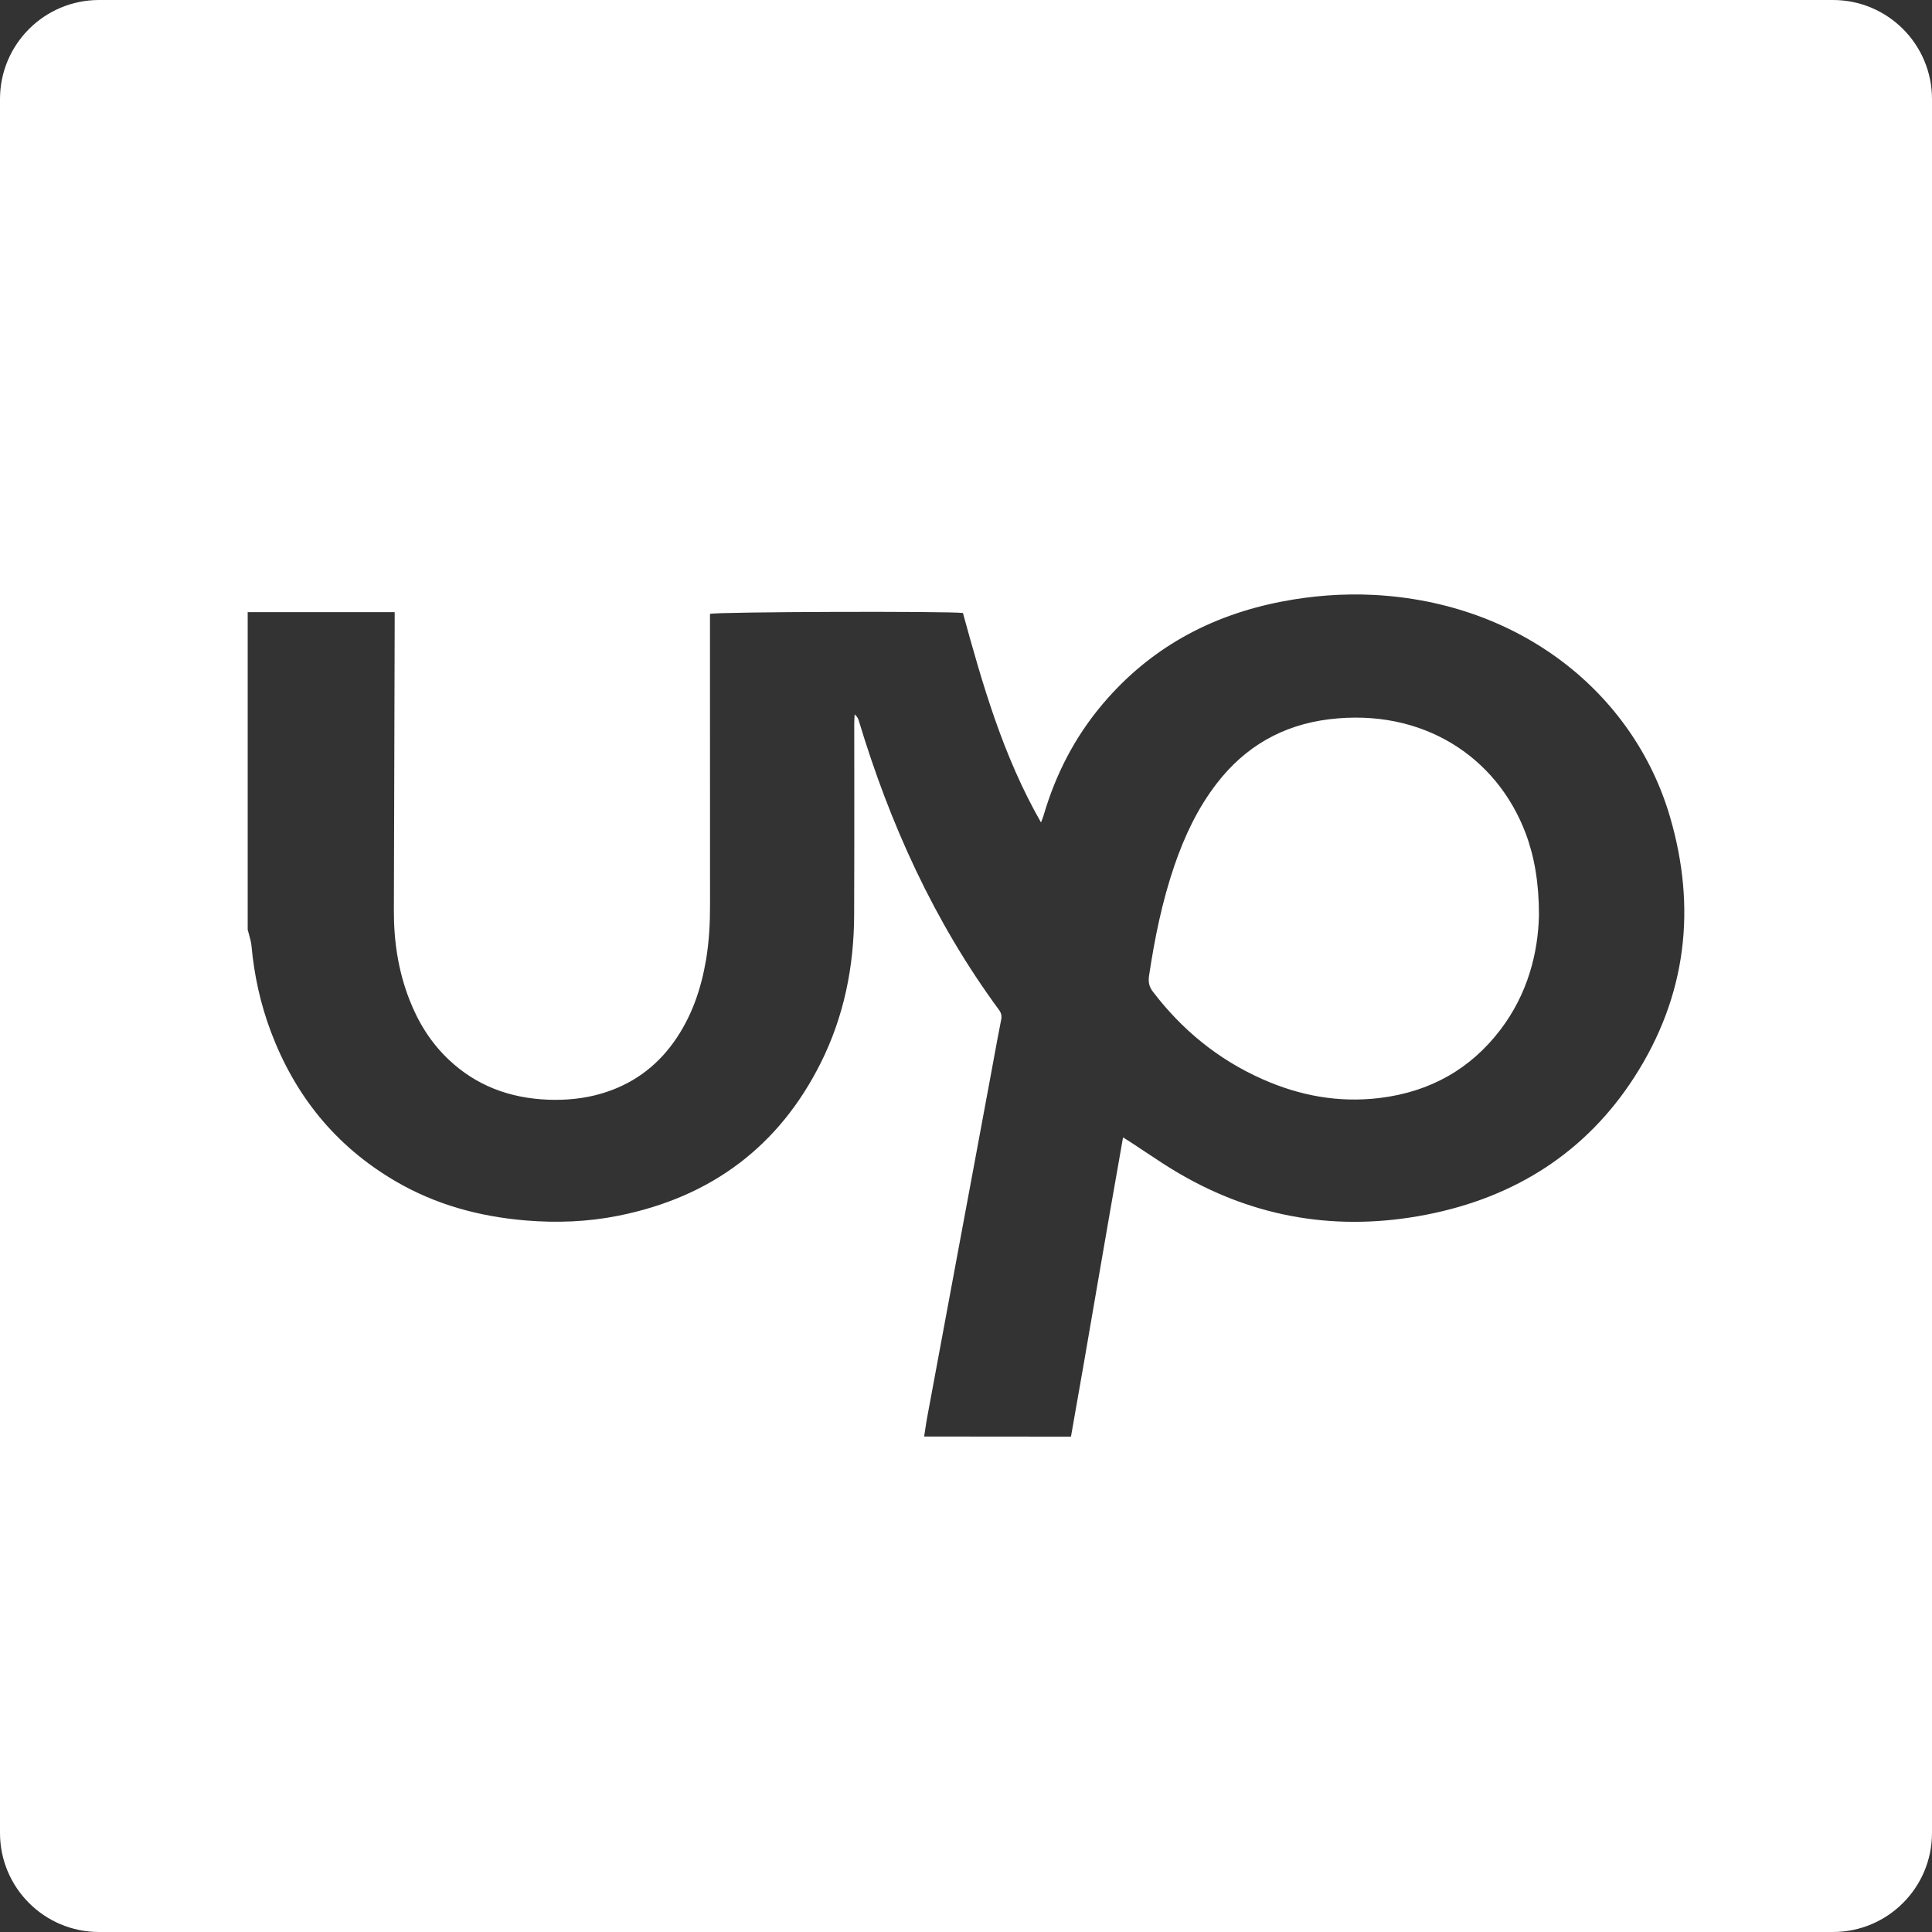 <svg width="39" height="39" viewBox="0 0 39 39" fill="none" xmlns="http://www.w3.org/2000/svg">
<rect x="0" y="0" width="39" height="39" fill="#333333" stroke="none"/>
<path fill-rule="evenodd" clip-rule="evenodd" d="M2 0C0.895 0 0 0.895 0 2V37C0 38.105 0.895 39 2 39H37C38.105 39 39 38.105 39 37V2C39 0.895 38.105 0 37 0H2ZM7.967 12.357H5V18.766C5.008 18.8 5.018 18.833 5.027 18.866C5.048 18.942 5.07 19.018 5.077 19.095C5.131 19.689 5.258 20.269 5.47 20.831C5.951 22.104 6.763 23.133 7.99 23.848C8.792 24.316 9.671 24.557 10.607 24.636C11.238 24.689 11.863 24.665 12.479 24.542C14.384 24.162 15.738 23.115 16.568 21.456C17.039 20.513 17.238 19.51 17.242 18.471C17.246 17.565 17.245 16.658 17.245 15.751C17.244 15.374 17.244 14.996 17.244 14.618C17.244 14.569 17.247 14.52 17.249 14.471C17.25 14.454 17.251 14.438 17.252 14.421C17.305 14.464 17.324 14.508 17.337 14.552C17.964 16.631 18.852 18.597 20.161 20.379C20.208 20.441 20.226 20.5 20.211 20.579C20.157 20.848 20.108 21.119 20.058 21.389C20.033 21.526 20.008 21.664 19.982 21.801C19.878 22.365 19.773 22.928 19.668 23.492C19.562 24.056 19.457 24.62 19.353 25.184C19.141 26.323 18.929 27.462 18.718 28.602C18.702 28.687 18.689 28.773 18.675 28.868C18.669 28.91 18.662 28.953 18.655 28.998C19.403 29 20.137 29 20.875 29C21.123 29 21.37 29 21.619 29C21.8 27.984 21.974 26.971 22.148 25.958C22.32 24.961 22.492 23.963 22.67 22.96C22.692 22.974 22.712 22.986 22.729 22.997C22.766 23.02 22.794 23.038 22.821 23.055C22.927 23.124 23.032 23.194 23.137 23.264C23.359 23.411 23.58 23.559 23.811 23.693C25.354 24.592 27.024 24.865 28.793 24.52C30.604 24.167 32.022 23.244 32.987 21.75C34.05 20.105 34.251 18.325 33.709 16.482C32.975 13.985 30.683 12.158 27.724 12.009C27.102 11.978 26.484 12.026 25.872 12.144C24.407 12.427 23.194 13.105 22.258 14.213C21.695 14.878 21.311 15.63 21.07 16.448C21.059 16.487 21.045 16.524 21.03 16.561C21.025 16.575 21.02 16.588 21.014 16.602C20.245 15.258 19.833 13.813 19.438 12.374C19.128 12.335 14.484 12.349 14.332 12.392V12.6C14.332 13.071 14.332 13.542 14.332 14.014C14.332 15.427 14.332 16.84 14.333 18.253C14.334 18.627 14.315 18.997 14.254 19.366C14.153 19.965 13.962 20.532 13.599 21.039C13.238 21.543 12.754 21.895 12.137 22.076C11.789 22.178 11.431 22.212 11.067 22.199C10.287 22.169 9.61 21.914 9.055 21.387C8.69 21.041 8.438 20.628 8.262 20.172C8.036 19.59 7.948 18.988 7.951 18.371C7.957 16.45 7.962 14.53 7.967 12.609V12.357ZM30.801 16.831C30.974 17.295 31.066 17.824 31.066 18.468V18.469C31.05 19.233 30.84 20.063 30.286 20.789C29.684 21.578 28.871 22.041 27.847 22.165C27.018 22.265 26.232 22.117 25.483 21.784C24.58 21.383 23.853 20.78 23.271 20.016C23.195 19.916 23.177 19.82 23.195 19.698C23.308 18.943 23.459 18.196 23.708 17.47C23.911 16.879 24.174 16.317 24.564 15.812C25.131 15.077 25.885 14.633 26.842 14.518C28.695 14.295 30.209 15.252 30.801 16.831Z" fill="white"/>
</svg>
